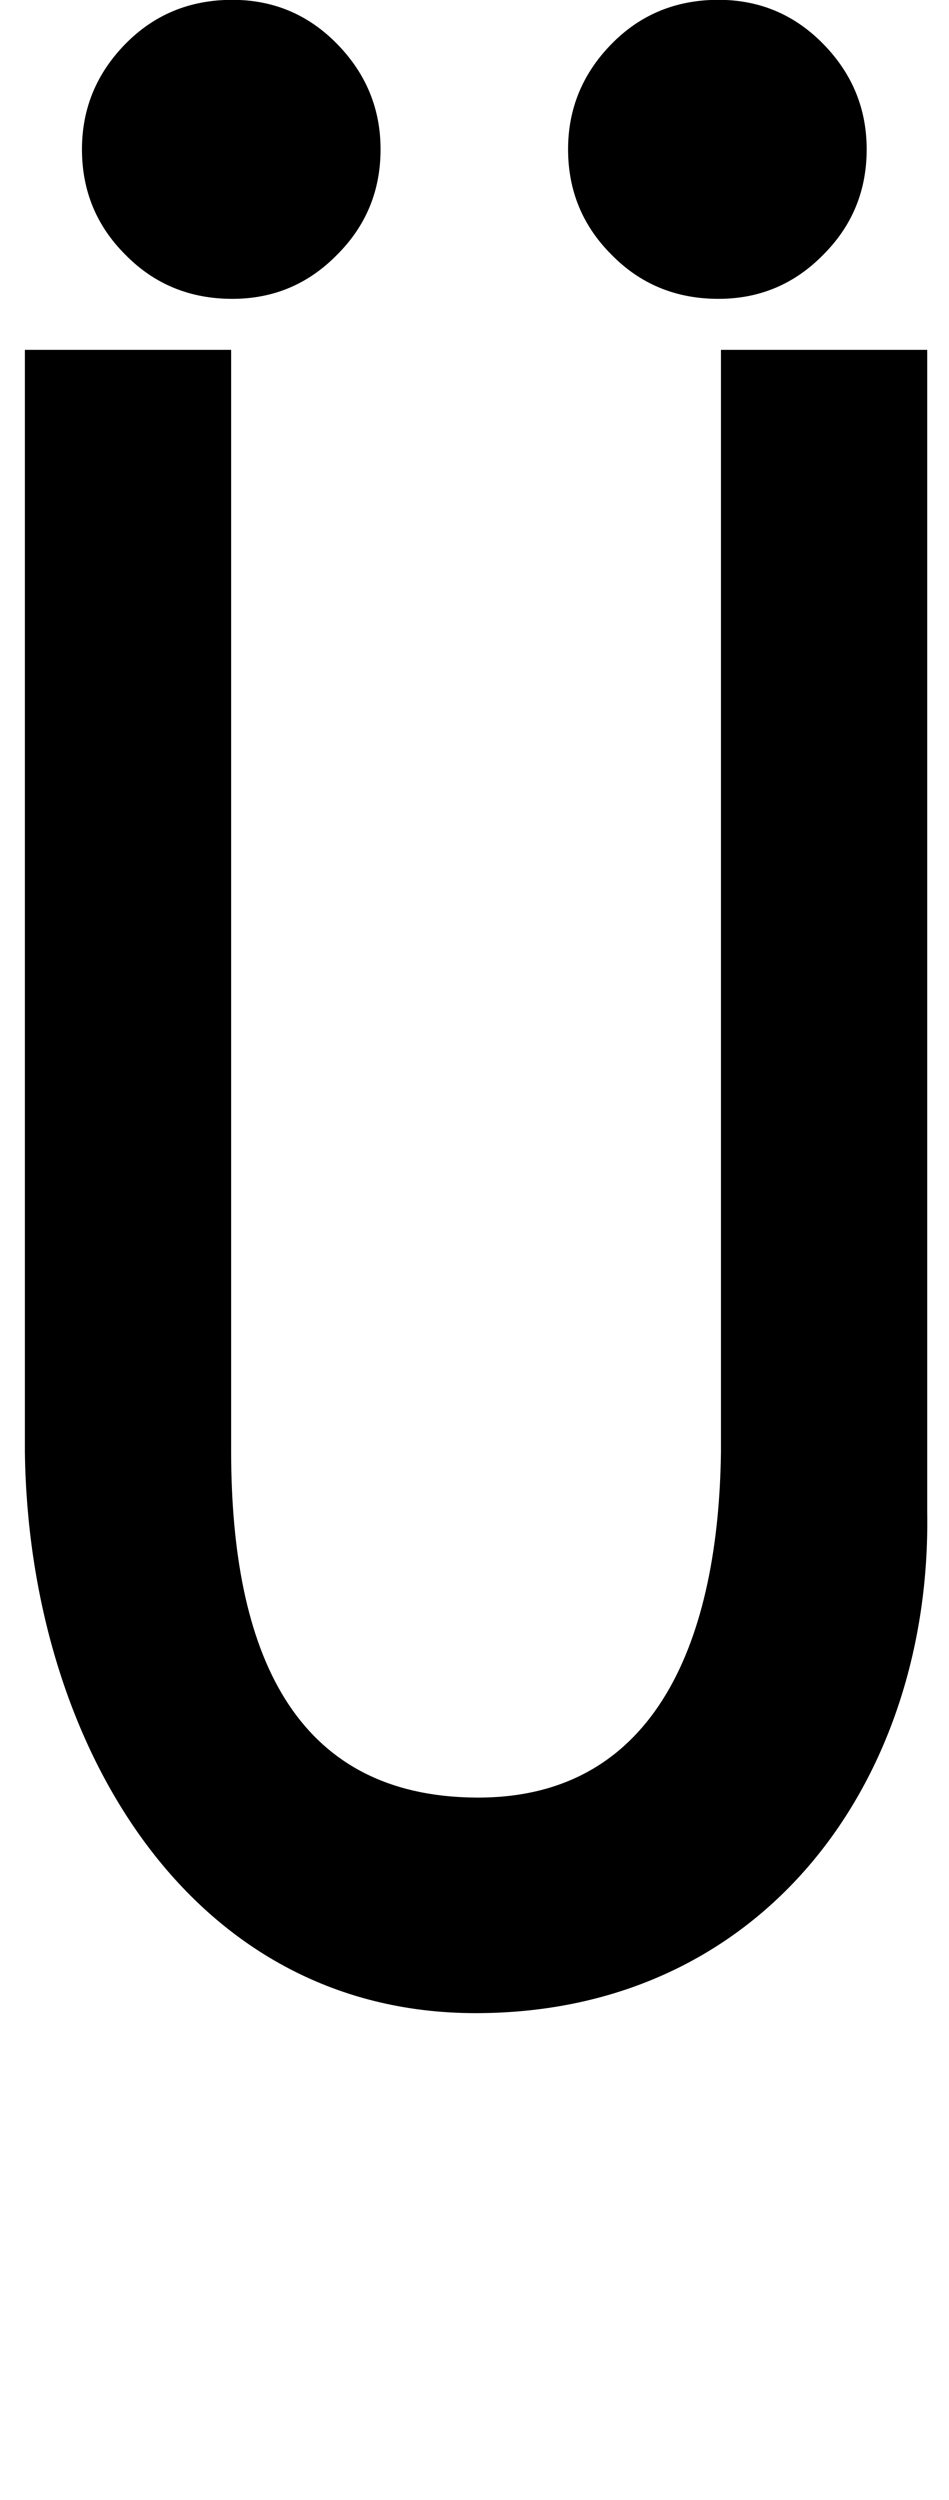 <?xml version="1.0" encoding="UTF-8" standalone="no"?>
<svg
   version="1.1"
   width="38"
   height="100"
   id="svg4460"
   sodipodi:docname="u00dc-Uuml.svg"
   inkscape:version="1.2.2 (732a01da63, 2022-12-09)"
   xmlns:inkscape="http://www.inkscape.org/namespaces/inkscape"
   xmlns:sodipodi="http://sodipodi.sourceforge.net/DTD/sodipodi-0.dtd"
   xmlns="http://www.w3.org/2000/svg"
   xmlns:svg="http://www.w3.org/2000/svg"
   xmlns:rdf="http://www.w3.org/1999/02/22-rdf-syntax-ns#"
   xmlns:cc="http://creativecommons.org/ns#"
   xmlns:dc="http://purl.org/dc/elements/1.1/">
  <sodipodi:namedview
     pagecolor="#ffffff"
     bordercolor="#666666"
     borderopacity="1"
     objecttolerance="10"
     gridtolerance="10"
     guidetolerance="10"
     inkscape:pageopacity="0"
     inkscape:pageshadow="2"
     inkscape:window-width="1920"
     inkscape:window-height="1009"
     id="namedview11"
     showgrid="true"
     inkscape:zoom="5.656854"
     inkscape:cx="1.5909903"
     inkscape:cy="24.395185"
     inkscape:window-x="-8"
     inkscape:window-y="-8"
     inkscape:window-maximized="1"
     inkscape:current-layer="text5282"
     inkscape:document-rotation="0"
     inkscape:pagecheckerboard="0"
     showguides="true"
     inkscape:guide-bbox="true"
     inkscape:showpageshadow="0"
     inkscape:deskcolor="#d1d1d1">
    <inkscape:grid
       type="xygrid"
       id="grid823" />
    <sodipodi:guide
       position="0,86"
       orientation="66,0"
       id="guide957"
       inkscape:locked="false" />
    <sodipodi:guide
       position="0,20"
       orientation="0,50"
       id="guide959"
       inkscape:locked="false" />
    <sodipodi:guide
       position="50,20"
       orientation="-66,0"
       id="guide961"
       inkscape:locked="false" />
    <sodipodi:guide
       position="50,86"
       orientation="0,-50"
       id="guide963"
       inkscape:locked="false" />
    <sodipodi:guide
       position="9,64.33"
       orientation="8.539,0"
       id="guide1517"
       inkscape:locked="false" />
    <sodipodi:guide
       position="9,55.791"
       orientation="0,26.228"
       id="guide1519"
       inkscape:locked="false" />
    <sodipodi:guide
       position="35,93.437"
       orientation="-8.539,0"
       id="guide1521"
       inkscape:locked="false" />
    <sodipodi:guide
       position="35.228,64.33"
       orientation="0,-26.228"
       id="guide1523"
       inkscape:locked="false" />
  </sodipodi:namedview>
  <defs
     id="defs4462" />
  <g
     aria-label="C"
     id="text3215"
     style="font-size:32px;line-height:1.25"
     transform="translate(-37.75,-4)">
    <g
       aria-label="A"
       id="text5282"
       transform="matrix(1.629,0,0,2.829,-41.003,-68.777)">
      <path
         d="M 66.066,30.672 H 71.136 v 16.432 c 0.11,3.771 -3.985,7.083 -11.09,7.086 -7.106,0.003 -10.998,-3.869 -11.09,-7.932 V 30.672 h 5.07 v 15.586 c 0.007,2.806 1.516,4.866 6.02,4.884 4.505,0.018 5.962,-2.307 6.02,-4.884 z"
         style="font-weight:bold;font-size:12.7px;line-height:1;font-family:'Caviar Dreams';-inkscape-font-specification:'Caviar Dreams Bold';text-align:center;text-anchor:middle;fill:#000000;stroke:#ffffff;stroke-width:0;stroke-linecap:round"
         id="path492"
         sodipodi:nodetypes="ccczcccczcc" />
      <path
         id="path3157"
         style="font-weight:bold;font-size:12.7px;line-height:1;font-family:'Caviar Dreams';-inkscape-font-specification:'Caviar Dreams Bold';text-align:center;text-anchor:middle;fill:#000000;stroke:#ffffff;stroke-width:0;stroke-linecap:round"
         d="m 54.055,25.723 c -1.046,0 -1.925,0.209 -2.634,0.627 -0.709,0.418 -1.062,0.914 -1.062,1.487 0,0.583 0.353,1.079 1.062,1.487 0.709,0.418 1.588,0.627 2.634,0.627 1.013,0 1.872,-0.209 2.581,-0.627 0.709,-0.408 1.063,-0.904 1.063,-1.487 0,-0.573 -0.355,-1.069 -1.063,-1.487 -0.709,-0.418 -1.569,-0.627 -2.581,-0.627 z m 11.949,0 c -1.046,0 -1.924,0.209 -2.633,0.627 -0.709,0.418 -1.063,0.914 -1.063,1.487 0,0.583 0.355,1.079 1.063,1.487 0.709,0.418 1.586,0.627 2.633,0.627 1.013,0 1.874,-0.209 2.582,-0.627 0.709,-0.408 1.062,-0.904 1.062,-1.487 0,-0.573 -0.353,-1.069 -1.062,-1.487 -0.709,-0.418 -1.57,-0.627 -2.582,-0.627 z" />
    </g>
  </g>
</svg>
